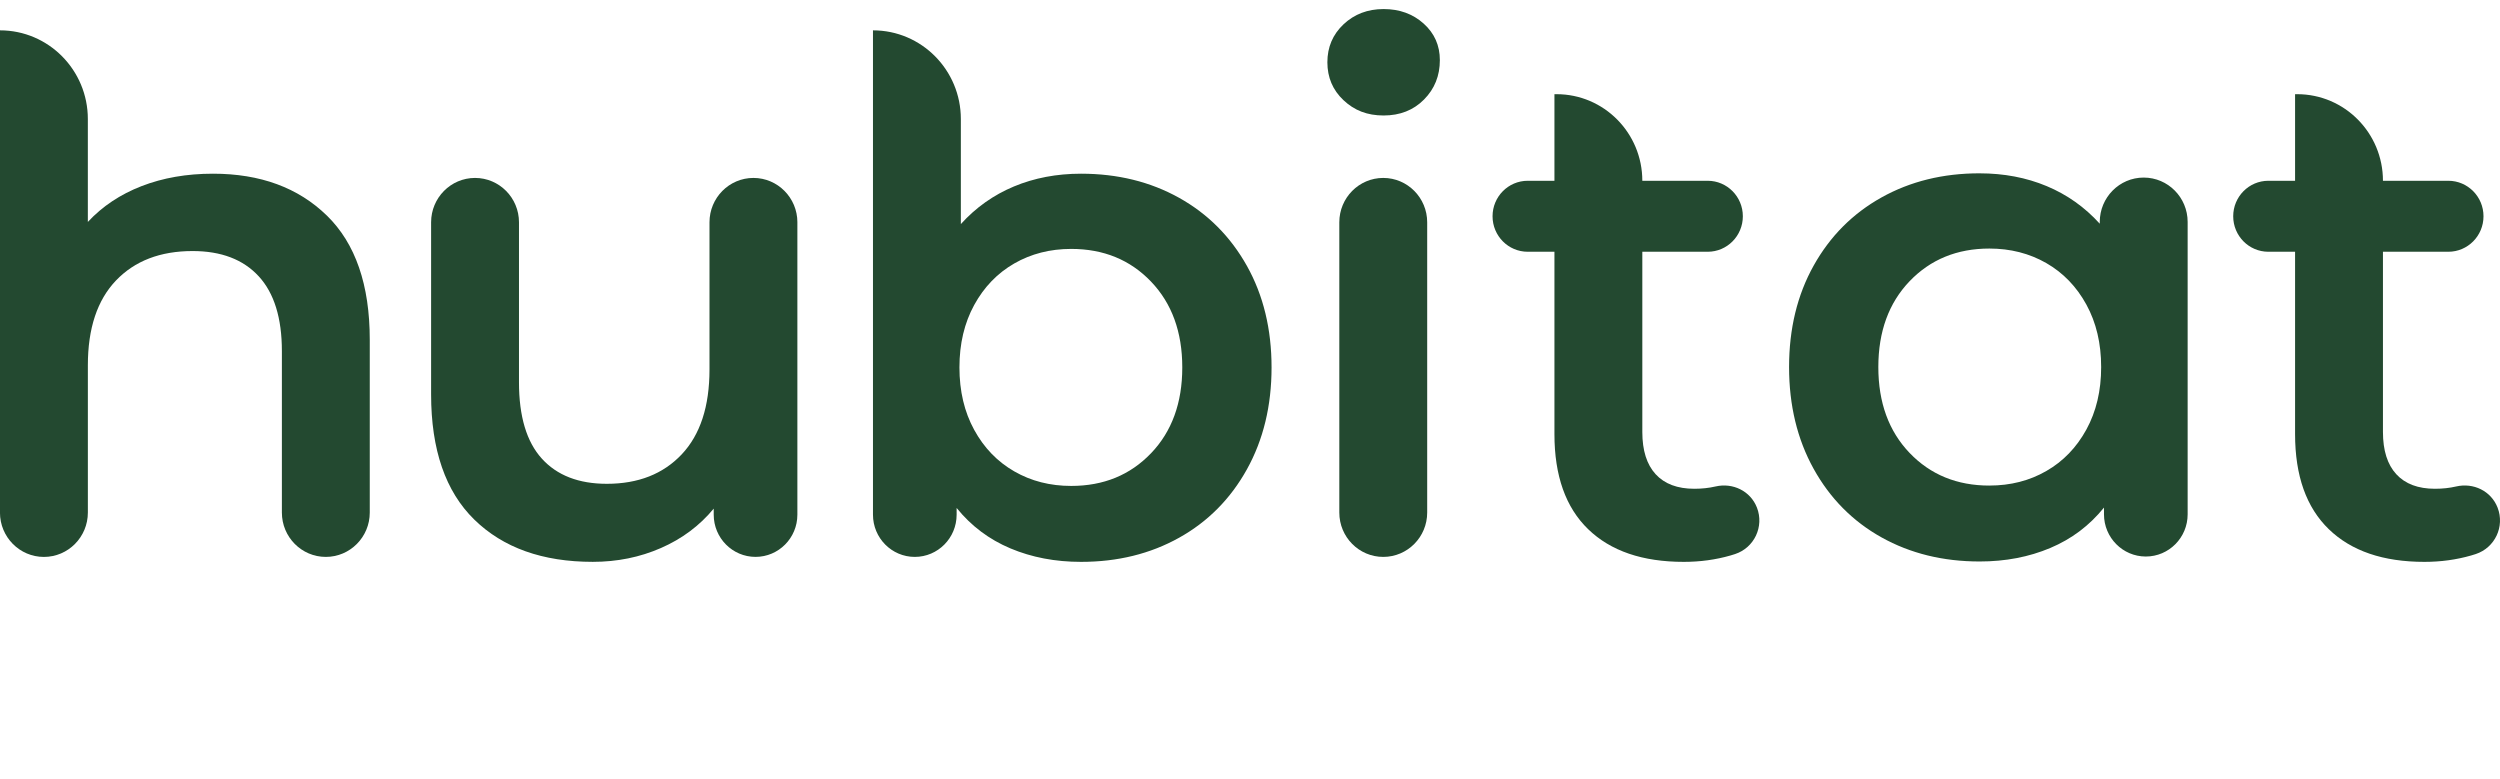 <svg width="138" height="43" viewBox="0 0 138 43" fill="none" xmlns="http://www.w3.org/2000/svg">
<g clip-path="url(#clip0_2067_427)">
<path d="M18.044 11.899C19.622 13.44 20.411 15.725 20.411 18.754V28.293C20.411 29.645 19.325 30.741 17.986 30.741C16.646 30.741 15.56 29.645 15.56 28.293V19.381C15.56 17.553 15.133 16.175 14.279 15.249C13.425 14.322 12.21 13.858 10.632 13.858C8.847 13.858 7.437 14.401 6.402 15.484C5.367 16.568 4.85 18.128 4.85 20.165V28.293C4.85 29.645 3.763 30.742 2.424 30.742C1.084 30.742 -0.002 29.645 -0.002 28.293V1.675C2.677 1.675 4.849 3.867 4.849 6.571V12.251C5.65 11.389 6.64 10.73 7.817 10.273C8.994 9.817 10.306 9.588 11.756 9.588C14.368 9.588 16.463 10.359 18.042 11.899H18.044Z" fill="#234930"/>
<path d="M65.087 10.919C66.678 11.808 67.925 13.061 68.832 14.681C69.737 16.3 70.19 18.166 70.19 20.282C70.19 22.398 69.737 24.271 68.832 25.903C67.926 27.535 66.678 28.796 65.087 29.683C63.496 30.572 61.692 31.015 59.674 31.015C58.25 31.015 56.951 30.766 55.774 30.271C54.597 29.775 53.607 29.031 52.806 28.039V28.41C52.806 29.698 51.772 30.741 50.497 30.741C49.222 30.741 48.188 29.698 48.188 28.41V1.675C50.867 1.675 53.039 3.867 53.039 6.571V12.369C53.866 11.455 54.843 10.763 55.968 10.293C57.094 9.823 58.329 9.588 59.674 9.588C61.692 9.588 63.496 10.033 65.087 10.919ZM63.535 25.022C64.686 23.821 65.262 22.24 65.262 20.282C65.262 18.324 64.686 16.743 63.535 15.542C62.384 14.341 60.916 13.74 59.13 13.74C57.967 13.74 56.919 14.008 55.988 14.543C55.057 15.079 54.319 15.843 53.776 16.835C53.233 17.828 52.961 18.977 52.961 20.282C52.961 21.587 53.232 22.737 53.776 23.729C54.319 24.722 55.057 25.485 55.988 26.02C56.919 26.556 57.967 26.823 59.13 26.823C60.916 26.823 62.384 26.223 63.535 25.021V25.022Z" fill="#234930"/>
<path d="M96.983 28.019C97.39 29.066 96.836 30.236 95.776 30.584C95.694 30.611 95.61 30.638 95.525 30.662C94.71 30.897 93.85 31.015 92.945 31.015C90.668 31.015 88.908 30.414 87.667 29.212C86.426 28.012 85.805 26.262 85.805 23.963V13.897H84.33C83.258 13.897 82.389 13.02 82.389 11.938C82.389 10.856 83.258 9.979 84.33 9.979H85.805V5.199H85.921C88.536 5.199 90.656 7.339 90.656 9.979H94.265C95.337 9.979 96.205 10.856 96.205 11.938C96.205 13.02 95.337 13.897 94.265 13.897H90.656V23.846C90.656 24.864 90.901 25.642 91.392 26.177C91.883 26.712 92.595 26.98 93.527 26.98C93.943 26.98 94.331 26.938 94.694 26.854C95.648 26.632 96.624 27.099 96.983 28.019Z" fill="#234930"/>
<path d="M137.866 28.019C138.274 29.066 137.719 30.236 136.66 30.584C136.578 30.611 136.494 30.638 136.408 30.662C135.593 30.897 134.733 31.015 133.828 31.015C131.551 31.015 129.792 30.414 128.551 29.212C127.309 28.012 126.688 26.262 126.688 23.963V13.897H125.213C124.141 13.897 123.273 13.02 123.273 11.938C123.273 10.856 124.141 9.979 125.213 9.979H126.688V5.199H126.804C129.419 5.199 131.539 7.339 131.539 9.979H135.148C136.22 9.979 137.089 10.856 137.089 11.938C137.089 13.02 136.22 13.897 135.148 13.897H131.539V23.846C131.539 24.864 131.784 25.642 132.276 26.177C132.767 26.712 133.479 26.98 134.411 26.98C134.826 26.98 135.215 26.938 135.577 26.854C136.531 26.632 137.508 27.099 137.866 28.019Z" fill="#234930"/>
<path d="M74.163 5.533C73.568 4.973 73.271 4.274 73.271 3.438C73.271 2.601 73.568 1.904 74.163 1.342C74.758 0.781 75.496 0.5 76.375 0.5C77.254 0.5 77.991 0.768 78.587 1.303C79.182 1.838 79.48 2.511 79.48 3.32C79.48 4.182 79.189 4.907 78.606 5.494C78.024 6.082 77.28 6.375 76.375 6.375C75.47 6.375 74.758 6.095 74.163 5.532V5.533ZM76.356 9.822C77.695 9.822 78.781 10.919 78.781 12.271V28.293C78.781 29.645 77.695 30.741 76.356 30.741C75.016 30.741 73.93 29.645 73.93 28.293V12.271C73.93 10.919 75.016 9.822 76.356 9.822Z" fill="#234930"/>
<path d="M109.272 9.568C110.617 9.568 111.852 9.803 112.977 10.273C114.103 10.743 115.079 11.435 115.907 12.349V12.251C115.907 10.899 116.993 9.802 118.332 9.802C119.672 9.802 120.758 10.899 120.758 12.251V28.39C120.758 29.677 119.724 30.72 118.449 30.72C117.174 30.72 116.14 29.677 116.14 28.39V28.018C115.339 29.011 114.35 29.755 113.172 30.25C111.995 30.746 110.696 30.994 109.273 30.994C107.254 30.994 105.45 30.55 103.859 29.663C102.268 28.775 101.021 27.515 100.115 25.883C99.21 24.25 98.757 22.376 98.757 20.261C98.757 18.146 99.21 16.279 100.115 14.66C101.02 13.04 102.268 11.787 103.859 10.899C105.45 10.011 107.254 9.567 109.273 9.567L109.272 9.568ZM109.815 26.803C110.979 26.803 112.026 26.536 112.957 26C113.889 25.466 114.626 24.701 115.169 23.709C115.712 22.717 115.984 21.569 115.984 20.262C115.984 18.957 115.713 17.808 115.169 16.815C114.626 15.823 113.889 15.059 112.957 14.523C112.026 13.989 110.979 13.72 109.815 13.72C108.029 13.72 106.562 14.322 105.41 15.523C104.26 16.724 103.684 18.304 103.684 20.262C103.684 22.221 104.26 23.801 105.41 25.002C106.562 26.204 108.029 26.804 109.815 26.804V26.803Z" fill="#234930"/>
<path d="M44.015 12.271V28.41C44.015 29.697 42.981 30.74 41.706 30.74C40.431 30.74 39.397 29.697 39.397 28.41V28.076C38.621 29.016 37.651 29.741 36.486 30.25C35.322 30.76 34.067 31.014 32.722 31.014C29.954 31.014 27.774 30.238 26.183 28.683C24.592 27.129 23.797 24.825 23.797 21.77V12.271C23.797 10.919 24.883 9.822 26.222 9.822C27.562 9.822 28.648 10.919 28.648 12.271V21.104C28.648 22.985 29.068 24.389 29.909 25.315C30.749 26.243 31.947 26.706 33.498 26.706C35.231 26.706 36.609 26.164 37.631 25.08C38.653 23.997 39.164 22.436 39.164 20.399V12.271C39.164 10.919 40.25 9.822 41.59 9.822C42.929 9.822 44.016 10.919 44.016 12.271H44.015Z" fill="#234930"/>
</g>
<defs>
<clipPath id="clip0_2067_427">
<rect width="138" height="42" fill="white" transform="translate(0 0.5)"/>
</clipPath>
</defs>
</svg>
